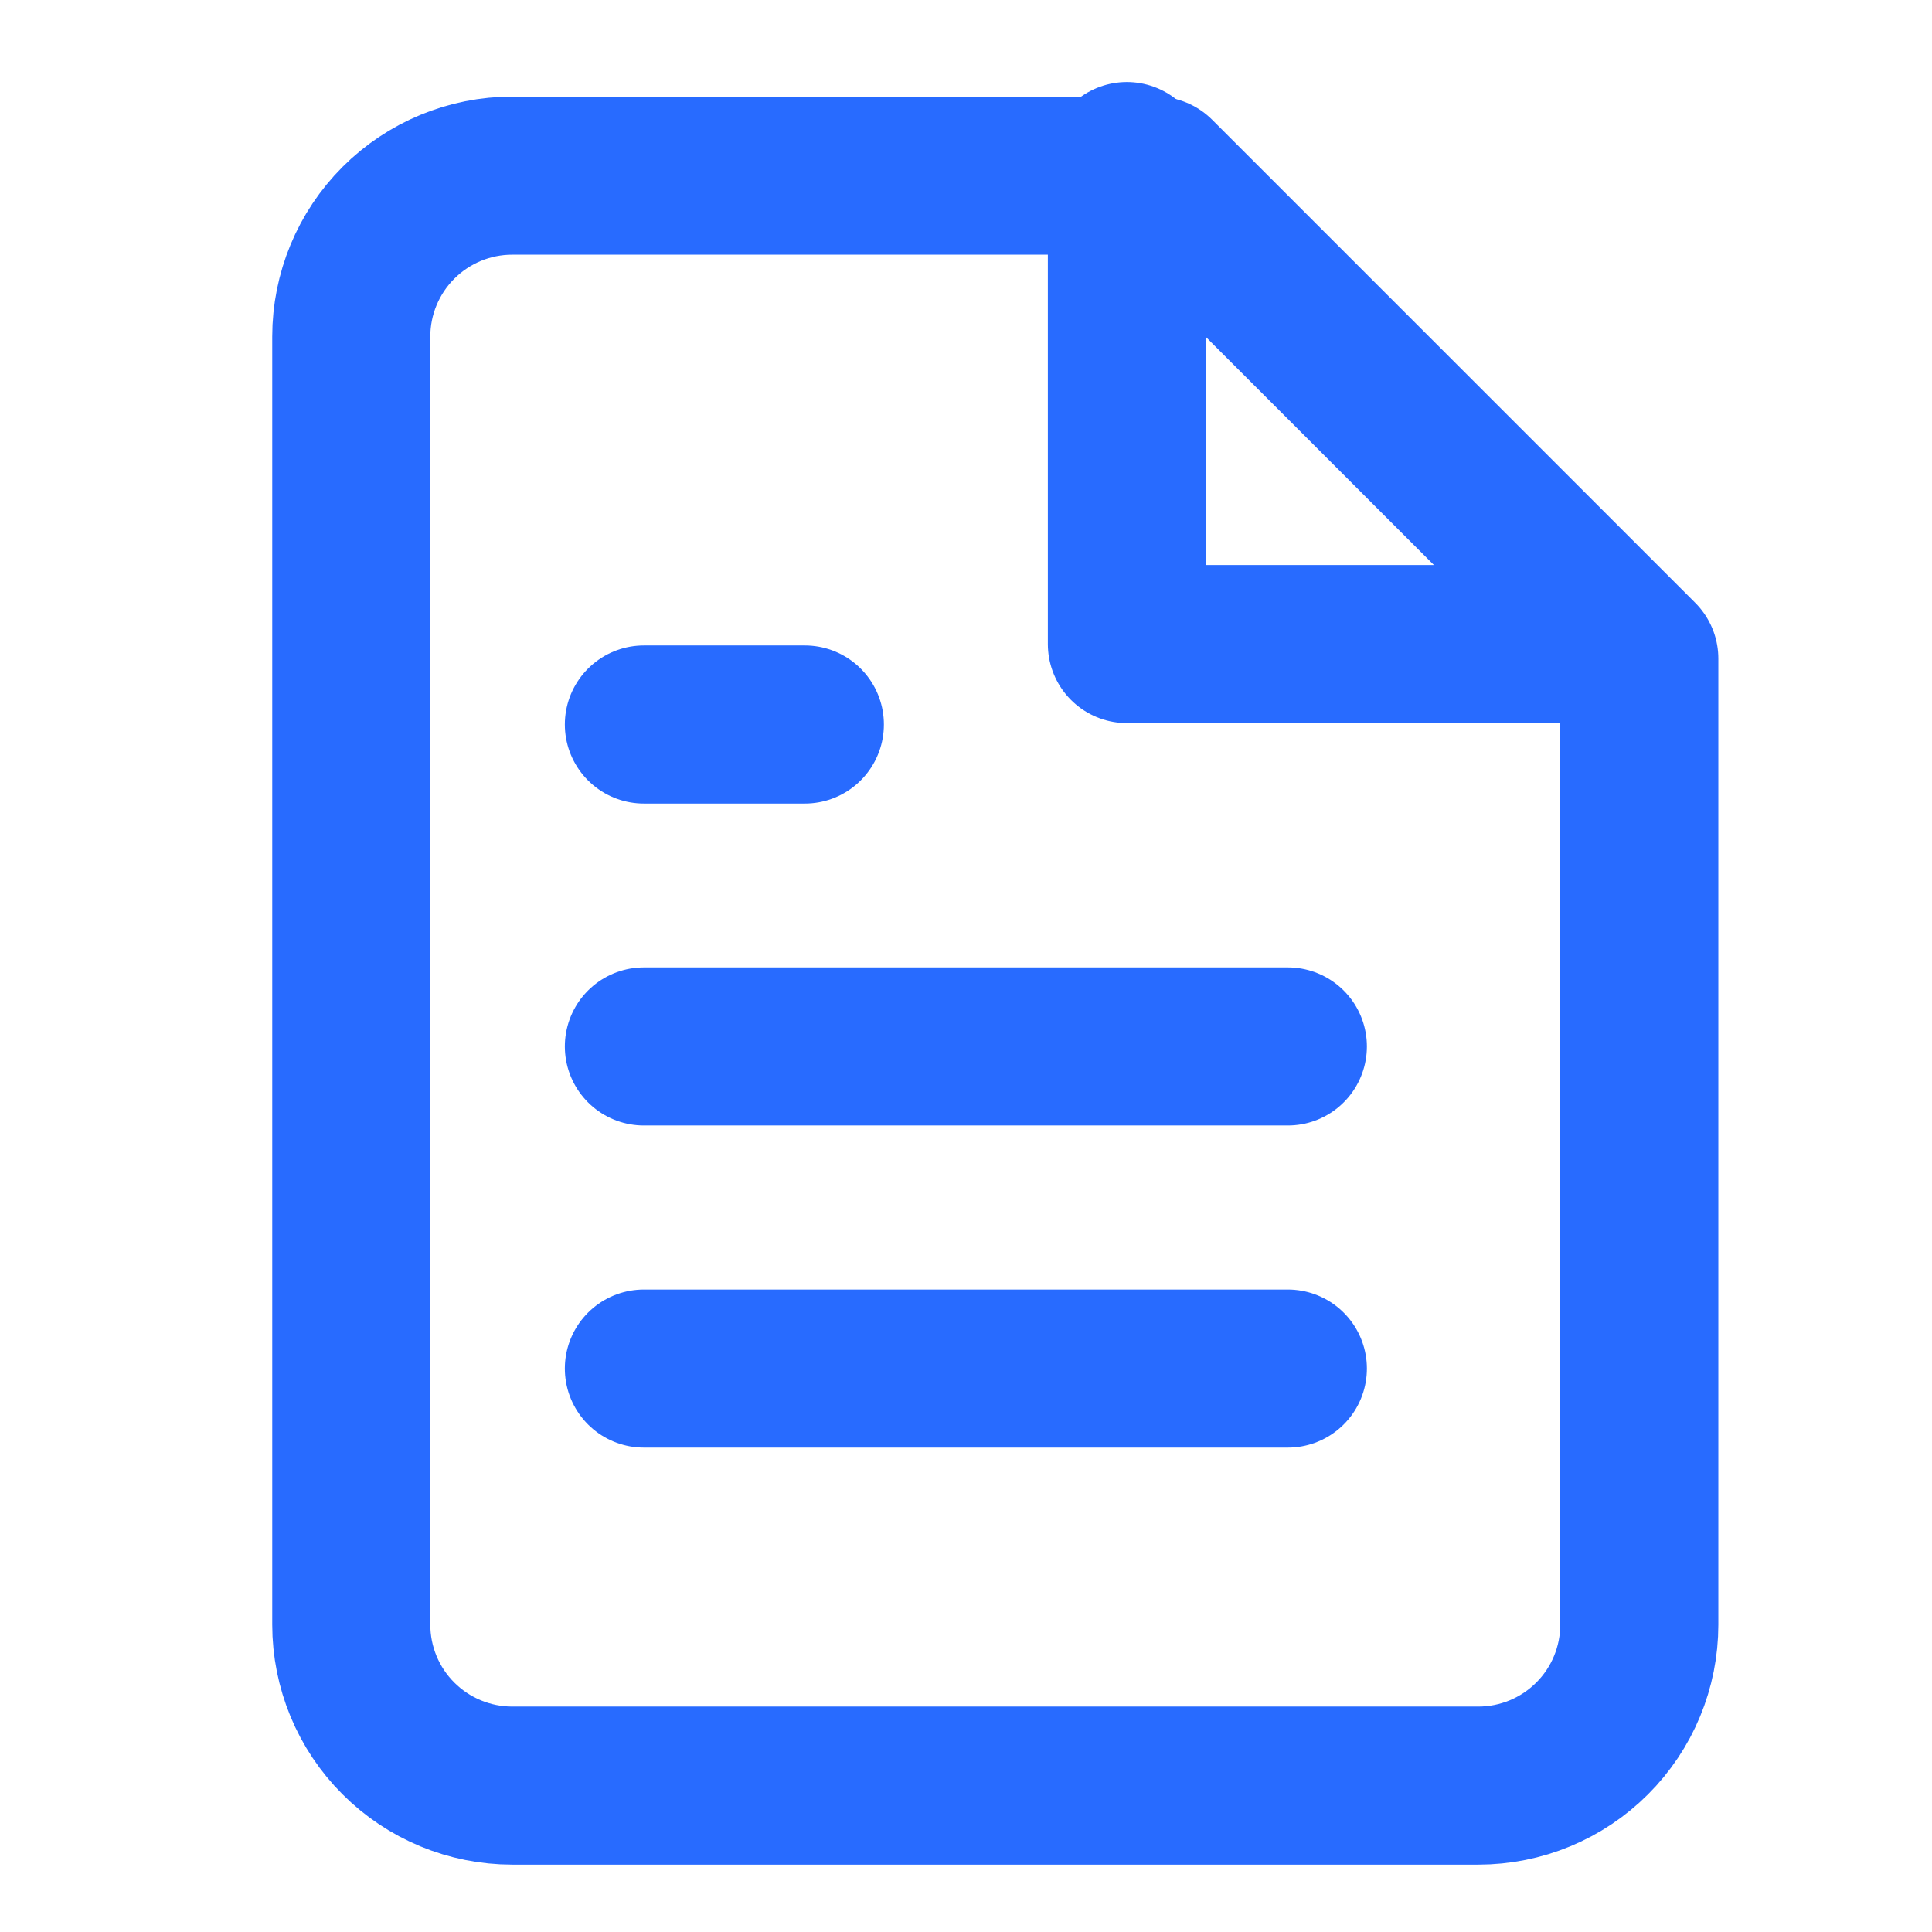 <svg width="22" height="22" viewBox="0 0 22 22" fill="none" xmlns="http://www.w3.org/2000/svg">
<path d="M13.167 2H5.833C5.347 2 4.881 2.193 4.537 2.537C4.193 2.881 4 3.347 4 3.833V18.5C4 18.986 4.193 19.453 4.537 19.796C4.881 20.14 5.347 20.333 5.833 20.333H16.833C17.32 20.333 17.786 20.14 18.13 19.796C18.474 19.453 18.667 18.986 18.667 18.5V7.5L13.167 2Z" stroke="#286BFF" stroke-width="1.8" stroke-linecap="round" stroke-linejoin="round"/>
<path d="M12.832 1.834V7.334H18.332" stroke="#286BFF" stroke-width="1.8" stroke-linecap="round" stroke-linejoin="round"/>
<path d="M14.665 11.916H7.332" stroke="#286BFF" stroke-width="1.8" stroke-linecap="round" stroke-linejoin="round"/>
<path d="M14.665 15.584H7.332" stroke="#286BFF" stroke-width="1.8" stroke-linecap="round" stroke-linejoin="round"/>
<path d="M9.165 8.25H8.249H7.332" stroke="#286BFF" stroke-width="1.8" stroke-linecap="round" stroke-linejoin="round"/>
</svg>
